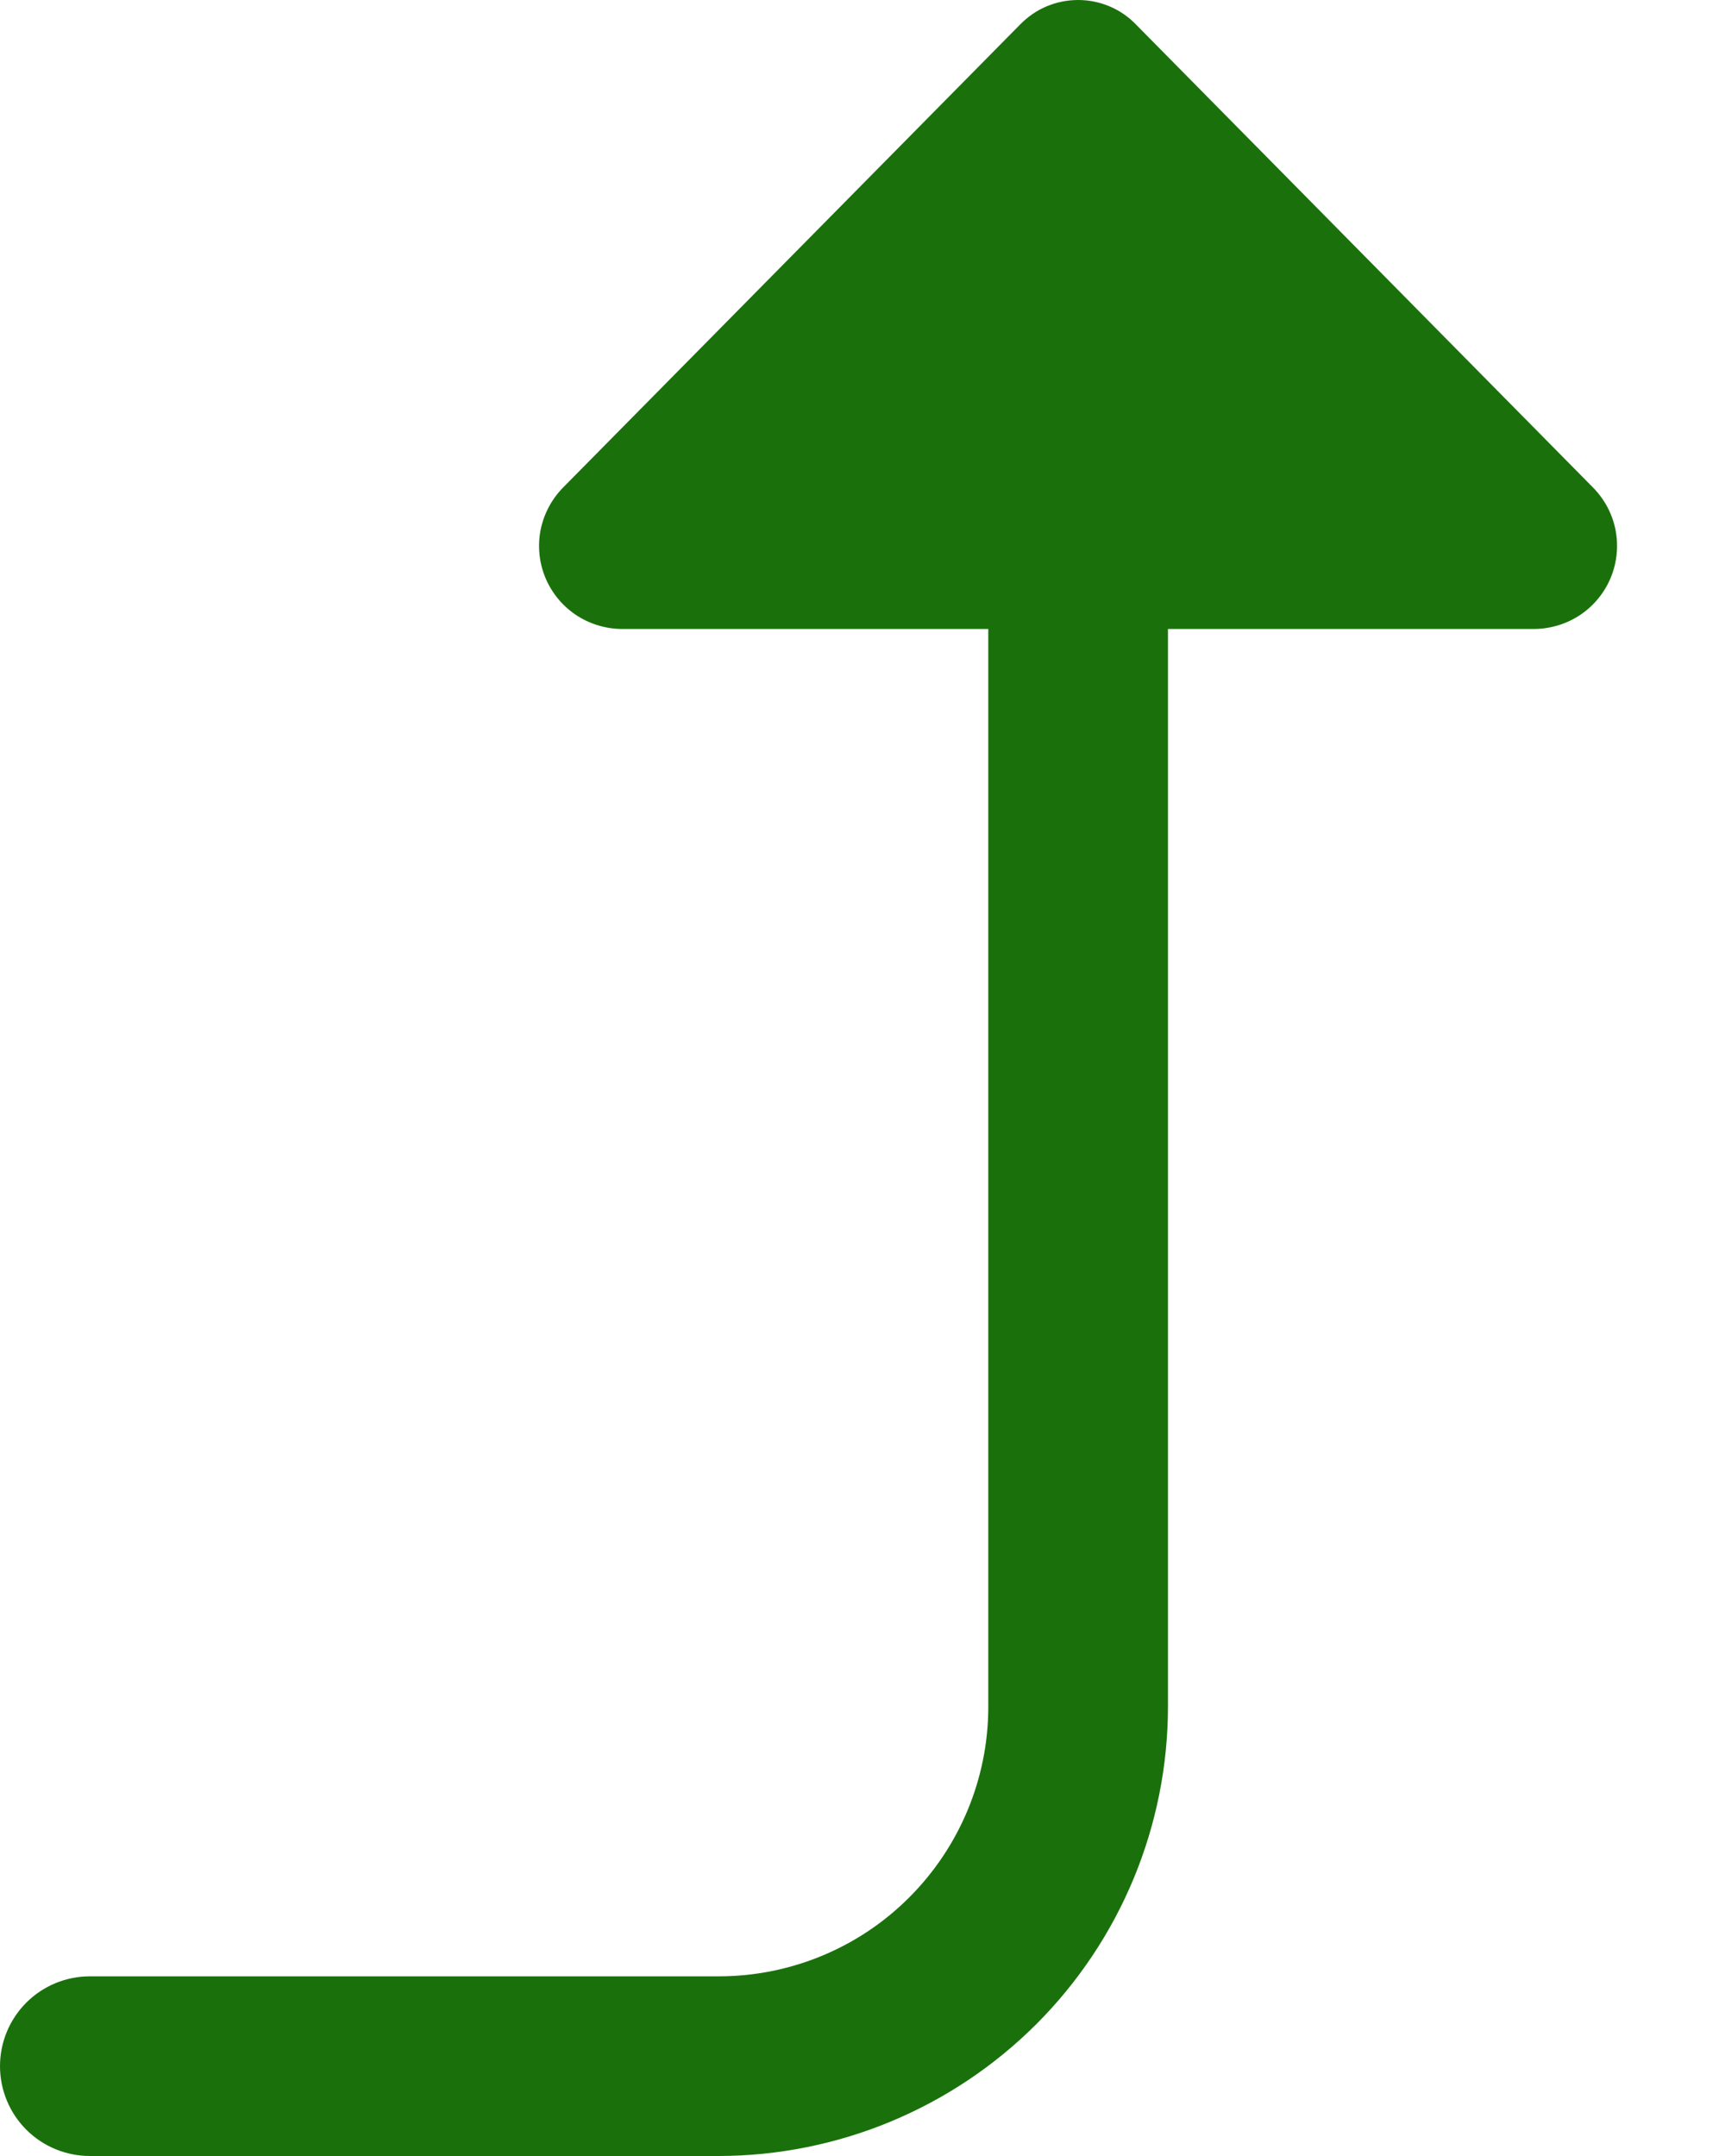 <svg width="12" height="15" viewBox="0 0 12 15" fill="none" xmlns="http://www.w3.org/2000/svg">
<path d="M10.679 4.376H8.125V11.875C8.124 12.704 7.794 13.498 7.208 14.084C6.622 14.669 5.828 14.999 5 15H0.625C0.459 15 0.3 14.934 0.183 14.817C0.066 14.7 0 14.541 0 14.375C0 14.209 0.066 14.05 0.183 13.933C0.3 13.816 0.459 13.75 0.625 13.75H5C5.497 13.75 5.974 13.553 6.325 13.201C6.677 12.849 6.875 12.372 6.875 11.875V4.376H4.32C4.207 4.374 4.096 4.339 4.003 4.276C3.909 4.212 3.836 4.122 3.793 4.017C3.75 3.912 3.739 3.796 3.761 3.685C3.784 3.574 3.838 3.472 3.918 3.391L7.097 0.17C7.15 0.116 7.212 0.073 7.281 0.044C7.35 0.015 7.425 0 7.5 0C7.575 0 7.649 0.015 7.718 0.044C7.787 0.073 7.85 0.116 7.902 0.17L11.081 3.391C11.161 3.472 11.216 3.574 11.238 3.685C11.26 3.796 11.249 3.912 11.206 4.017C11.163 4.122 11.09 4.212 10.996 4.276C10.903 4.339 10.792 4.374 10.679 4.376Z" fill="#1A710C"/>
</svg>

